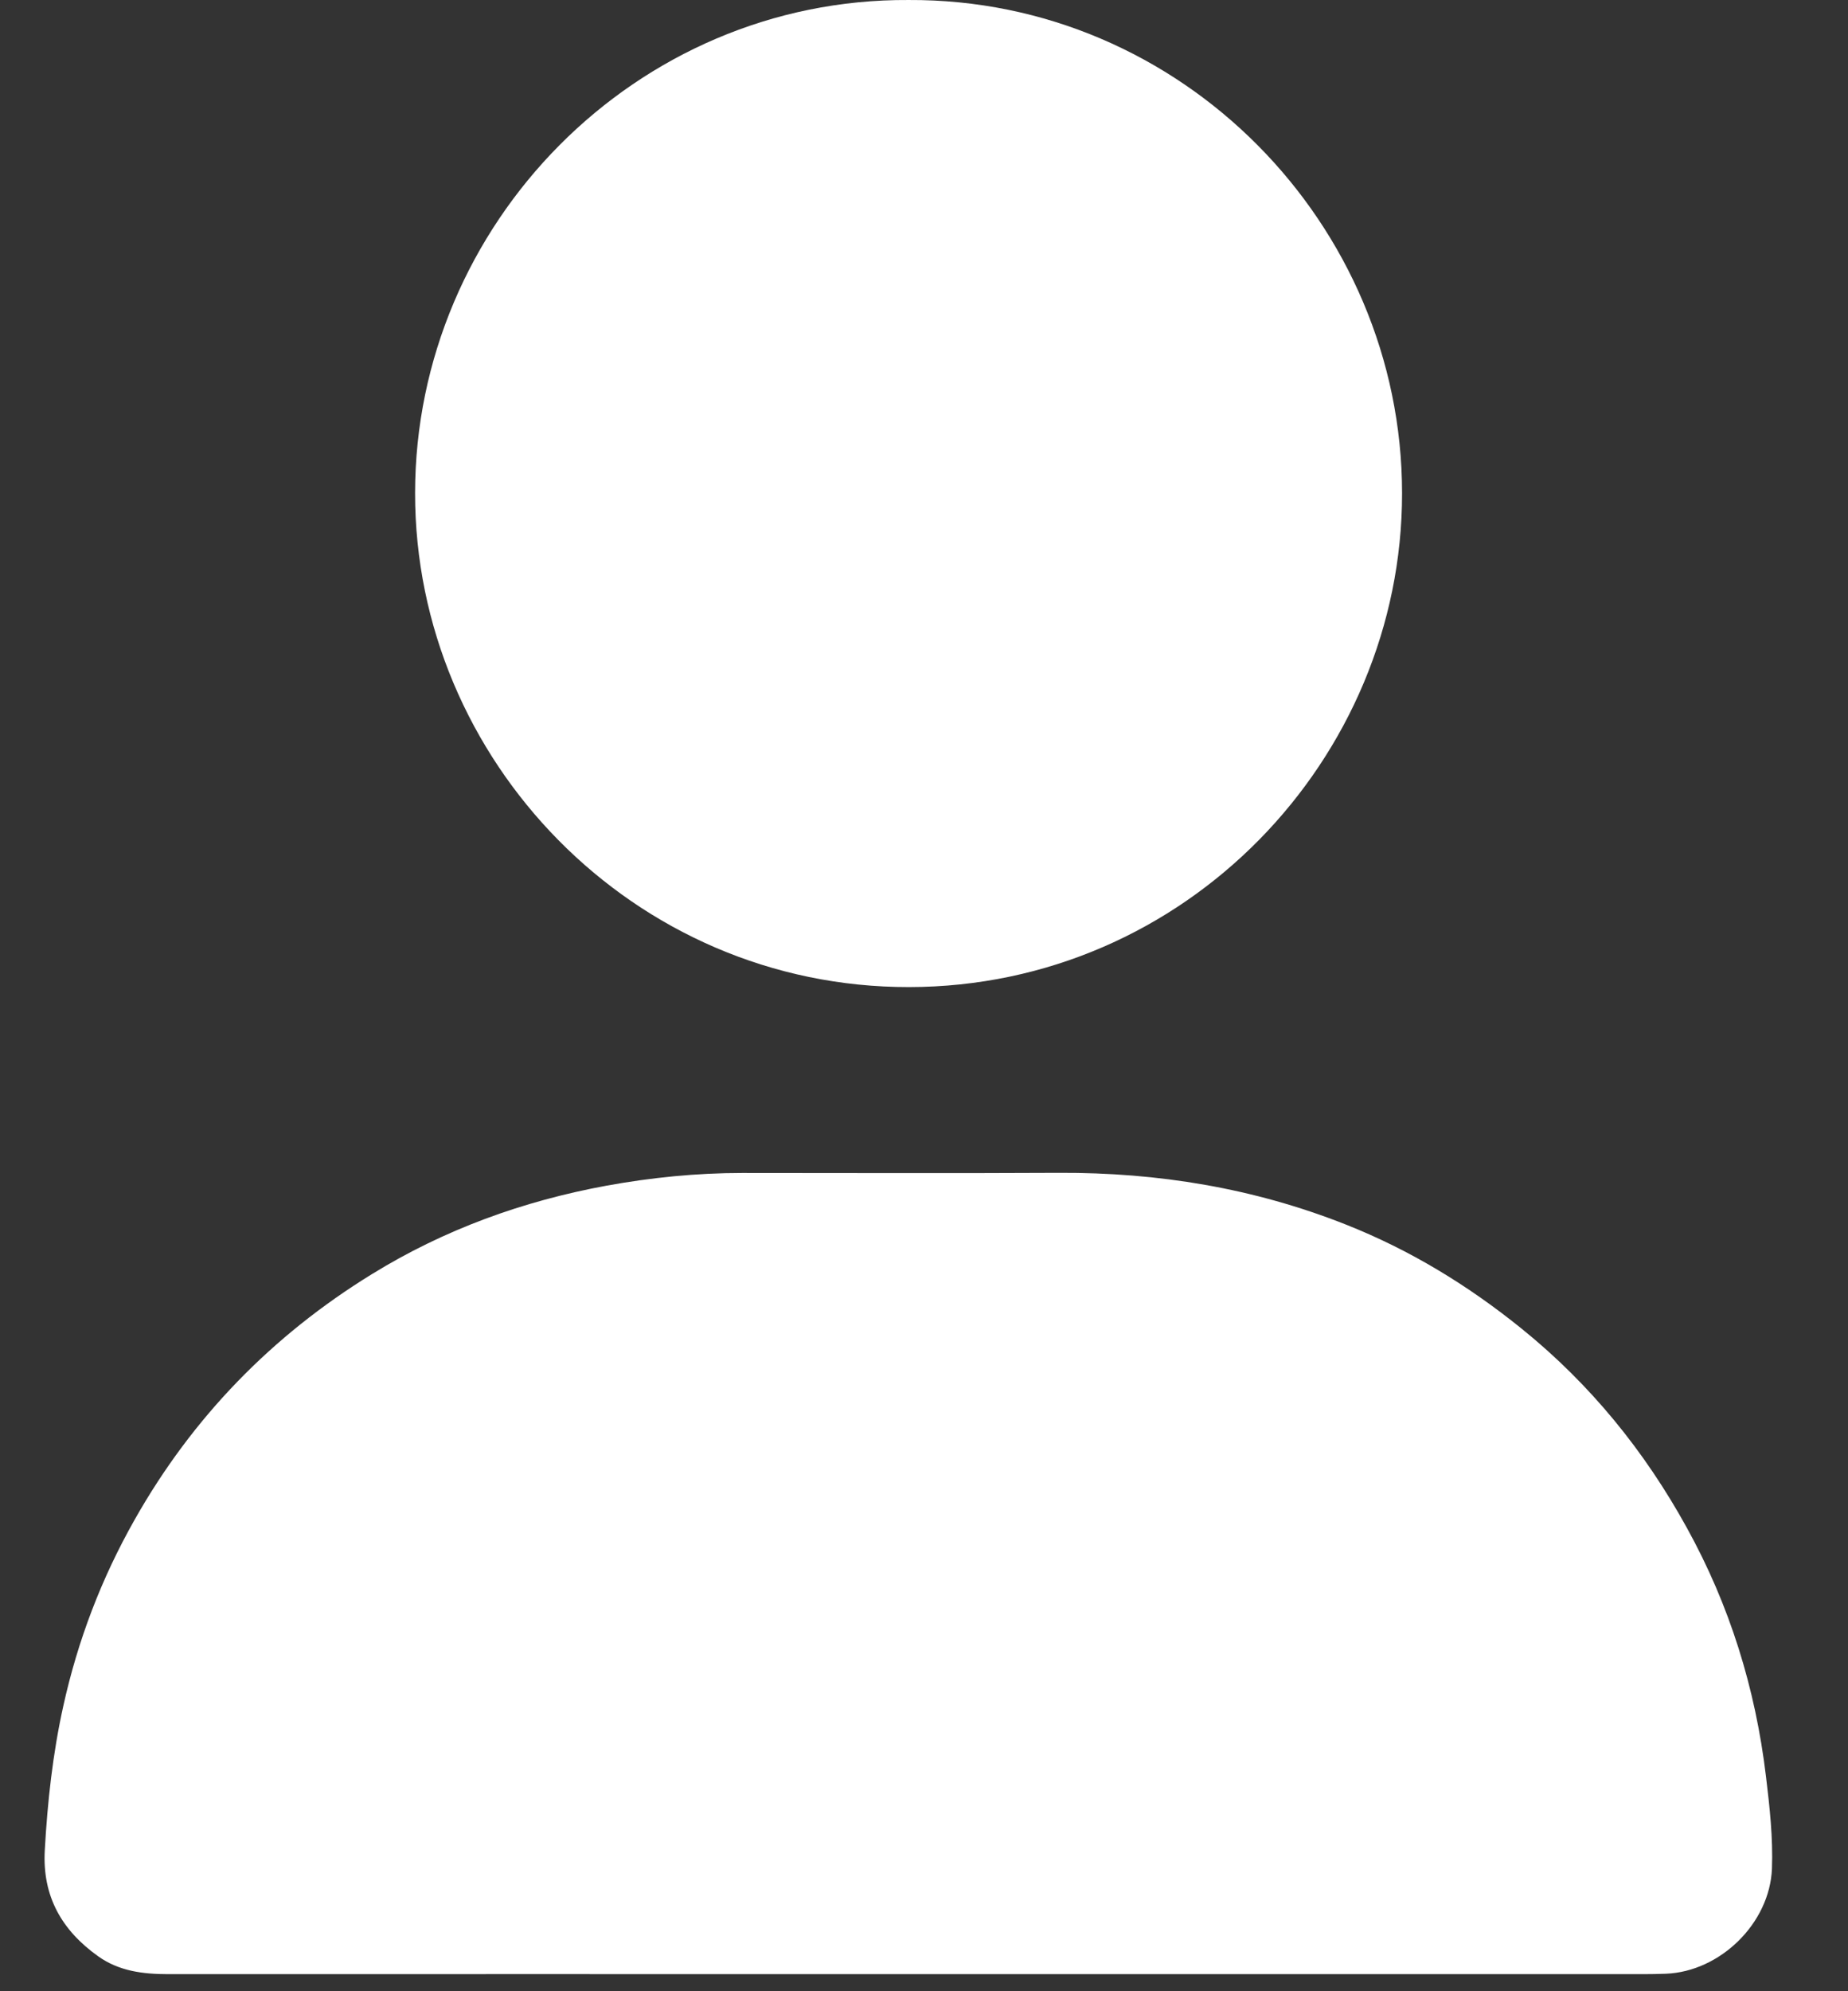 <svg width="13" height="14" viewBox="0 0 13 14" fill="none" xmlns="http://www.w3.org/2000/svg">
<rect x="0" y="0" width="13" height="14" fill="#333333" stroke="none"/>
<path d="M6.385 13.88C4.651 13.88 2.917 13.879 1.183 13.88C1.006 13.88 0.837 13.859 0.69 13.754C0.435 13.572 0.297 13.333 0.315 13.009C0.334 12.668 0.371 12.33 0.445 11.996C0.547 11.534 0.713 11.098 0.947 10.685C1.354 9.965 1.913 9.391 2.615 8.959C3.124 8.645 3.679 8.444 4.268 8.336C4.582 8.279 4.9 8.247 5.22 8.247C5.964 8.247 6.707 8.25 7.451 8.246C8.146 8.243 8.819 8.353 9.466 8.609C9.919 8.788 10.329 9.038 10.707 9.344C11.187 9.732 11.569 10.202 11.866 10.741C12.168 11.287 12.349 11.871 12.423 12.49C12.449 12.705 12.473 12.921 12.465 13.138C12.45 13.521 12.102 13.862 11.719 13.877C11.665 13.879 11.611 13.88 11.558 13.88C9.834 13.88 8.109 13.88 6.385 13.88H6.385Z" fill="white"/>
<path d="M6.391 5.59935e-05C8.312 -0.01 9.862 1.577 9.863 3.467C9.864 5.336 8.339 6.938 6.395 6.94C4.453 6.943 2.918 5.341 2.92 3.466C2.921 1.578 4.47 -0.011 6.392 5.59935e-05H6.391Z" fill="white"/>
</svg>
